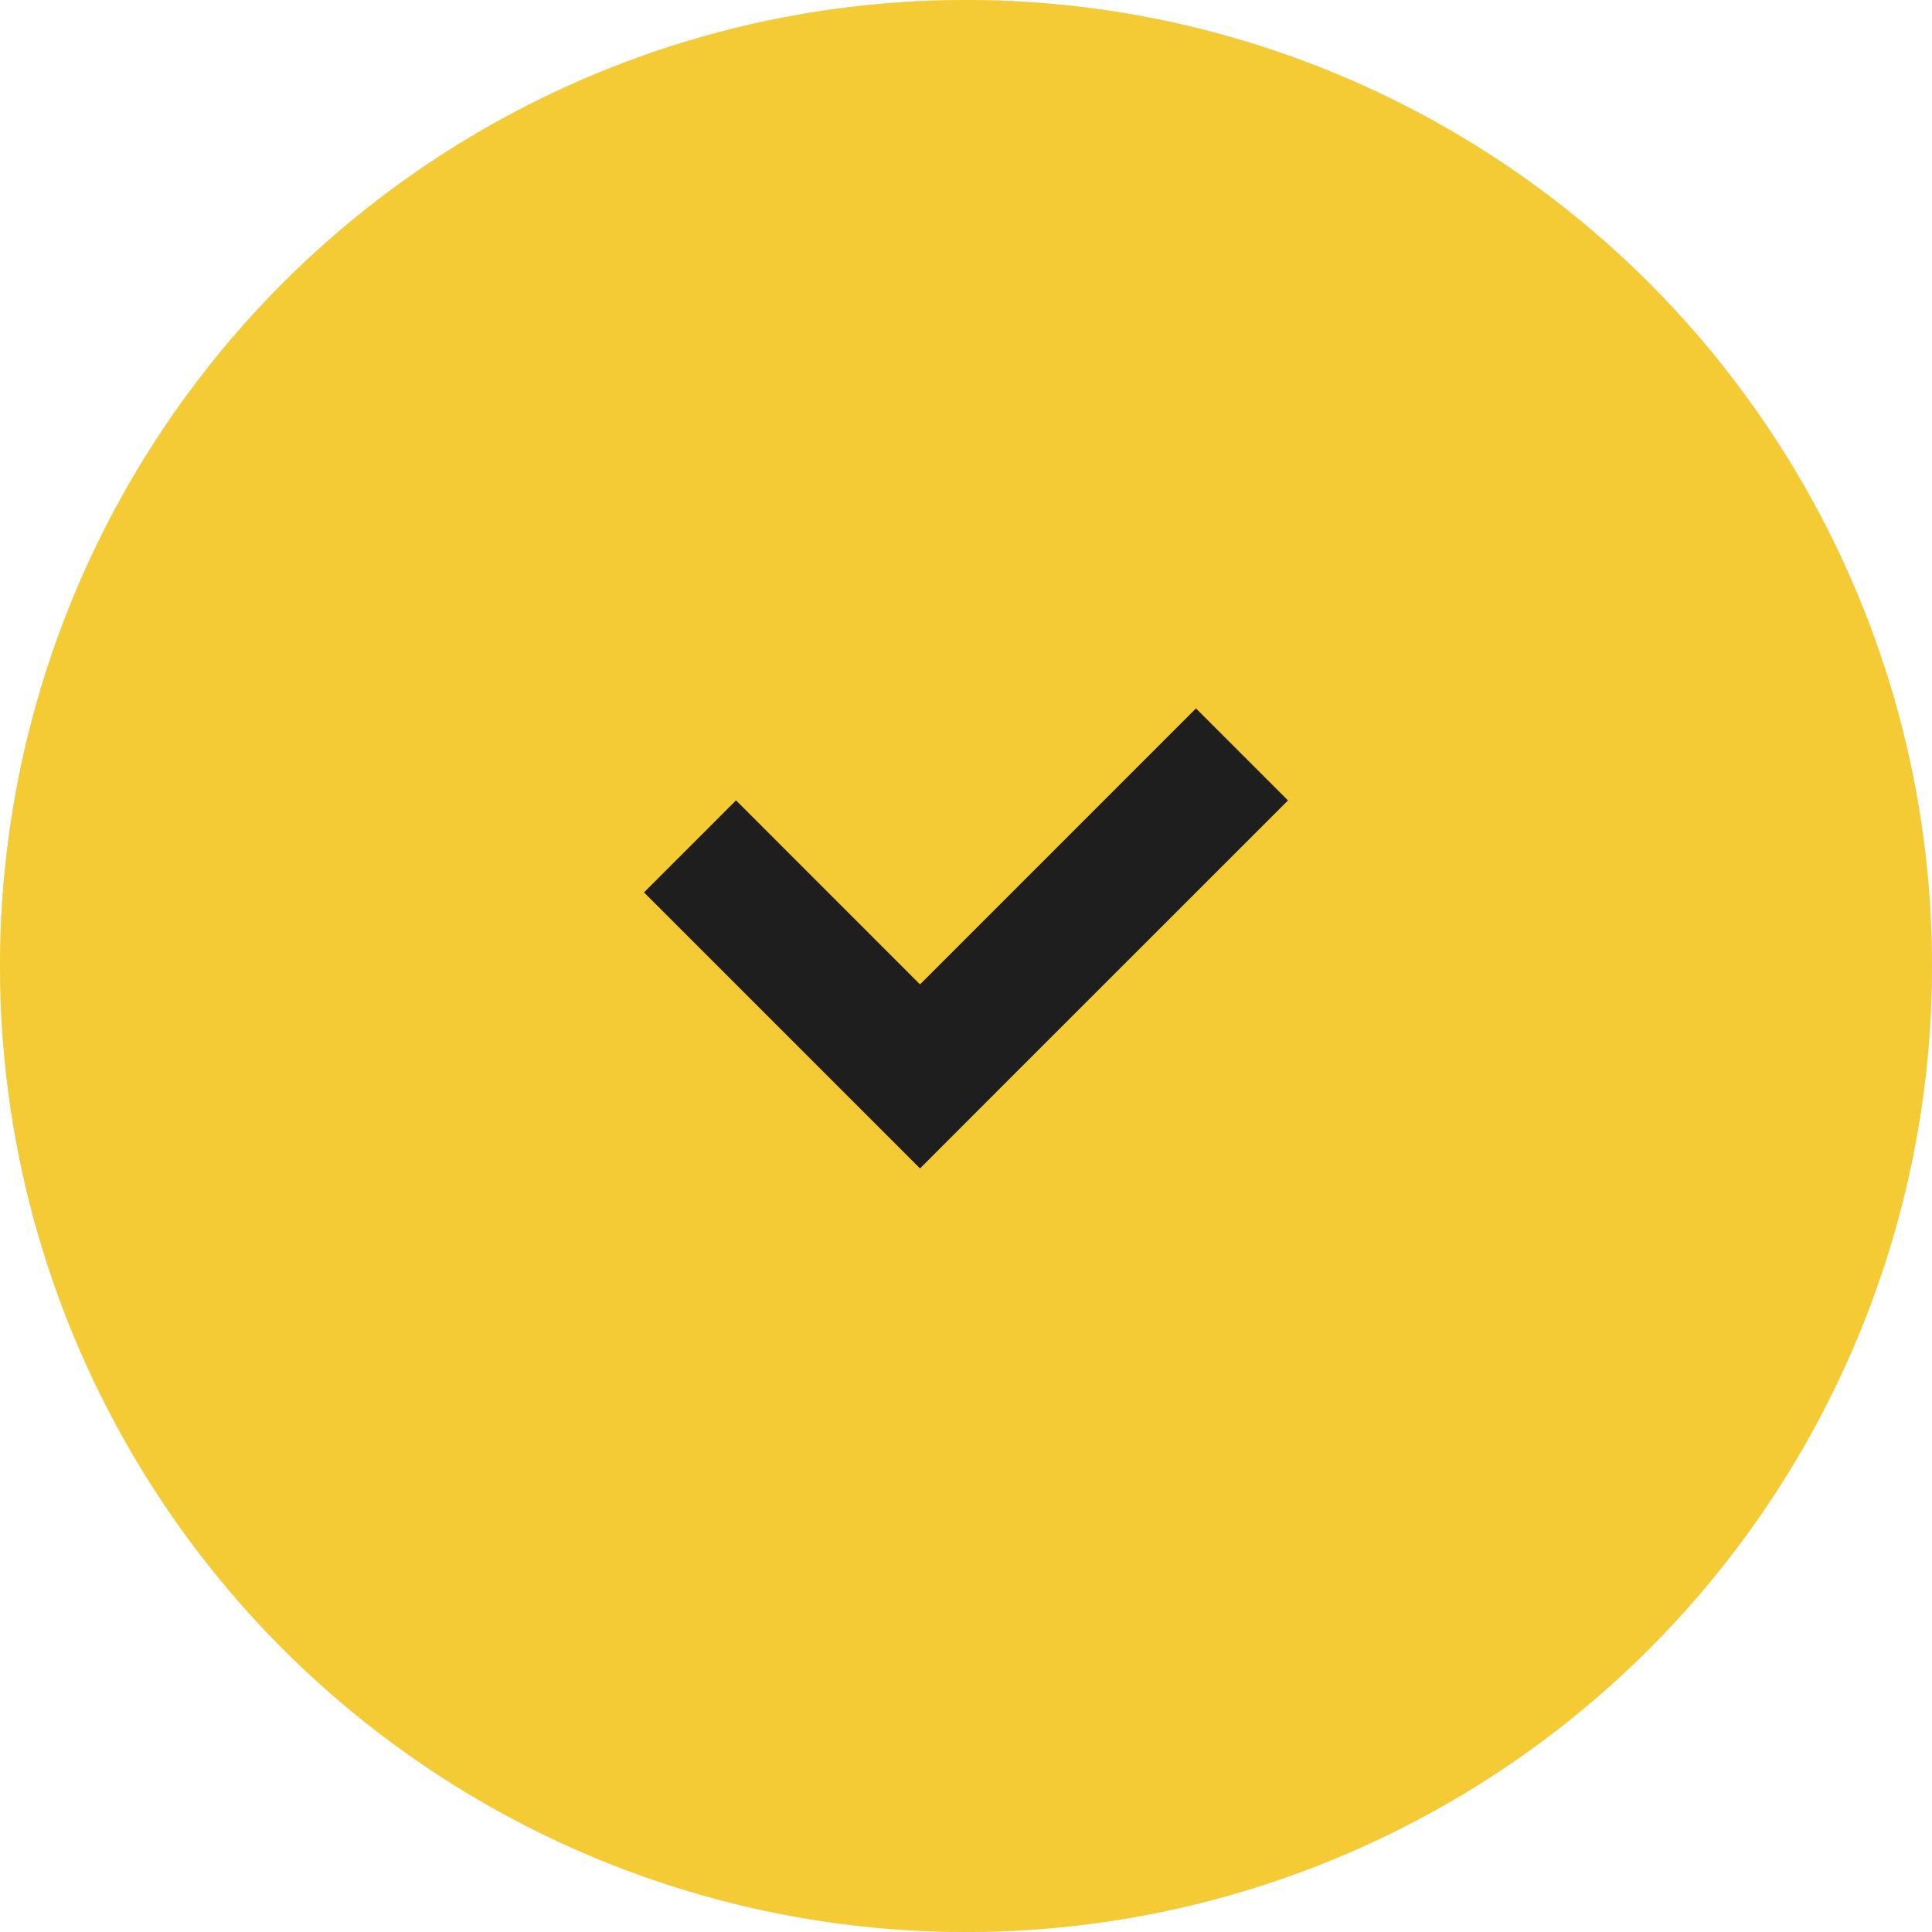 <svg width="30" height="30" viewBox="0 0 30 30" fill="none" xmlns="http://www.w3.org/2000/svg">
<circle cx="15" cy="15" r="15" fill="#E6E3DE"/>
<circle cx="15" cy="15" r="15" fill="#F5CB35"/>
<path fill-rule="evenodd" clip-rule="evenodd" d="M20 12.429L18.571 11L14.286 15.286L11.429 12.428L10 13.857L12.857 16.714L12.857 16.714L14.286 18.143L14.286 18.143L14.286 18.143L15.714 16.714L15.714 16.714L20 12.429Z" fill="#1E1E1E"/>
</svg>
